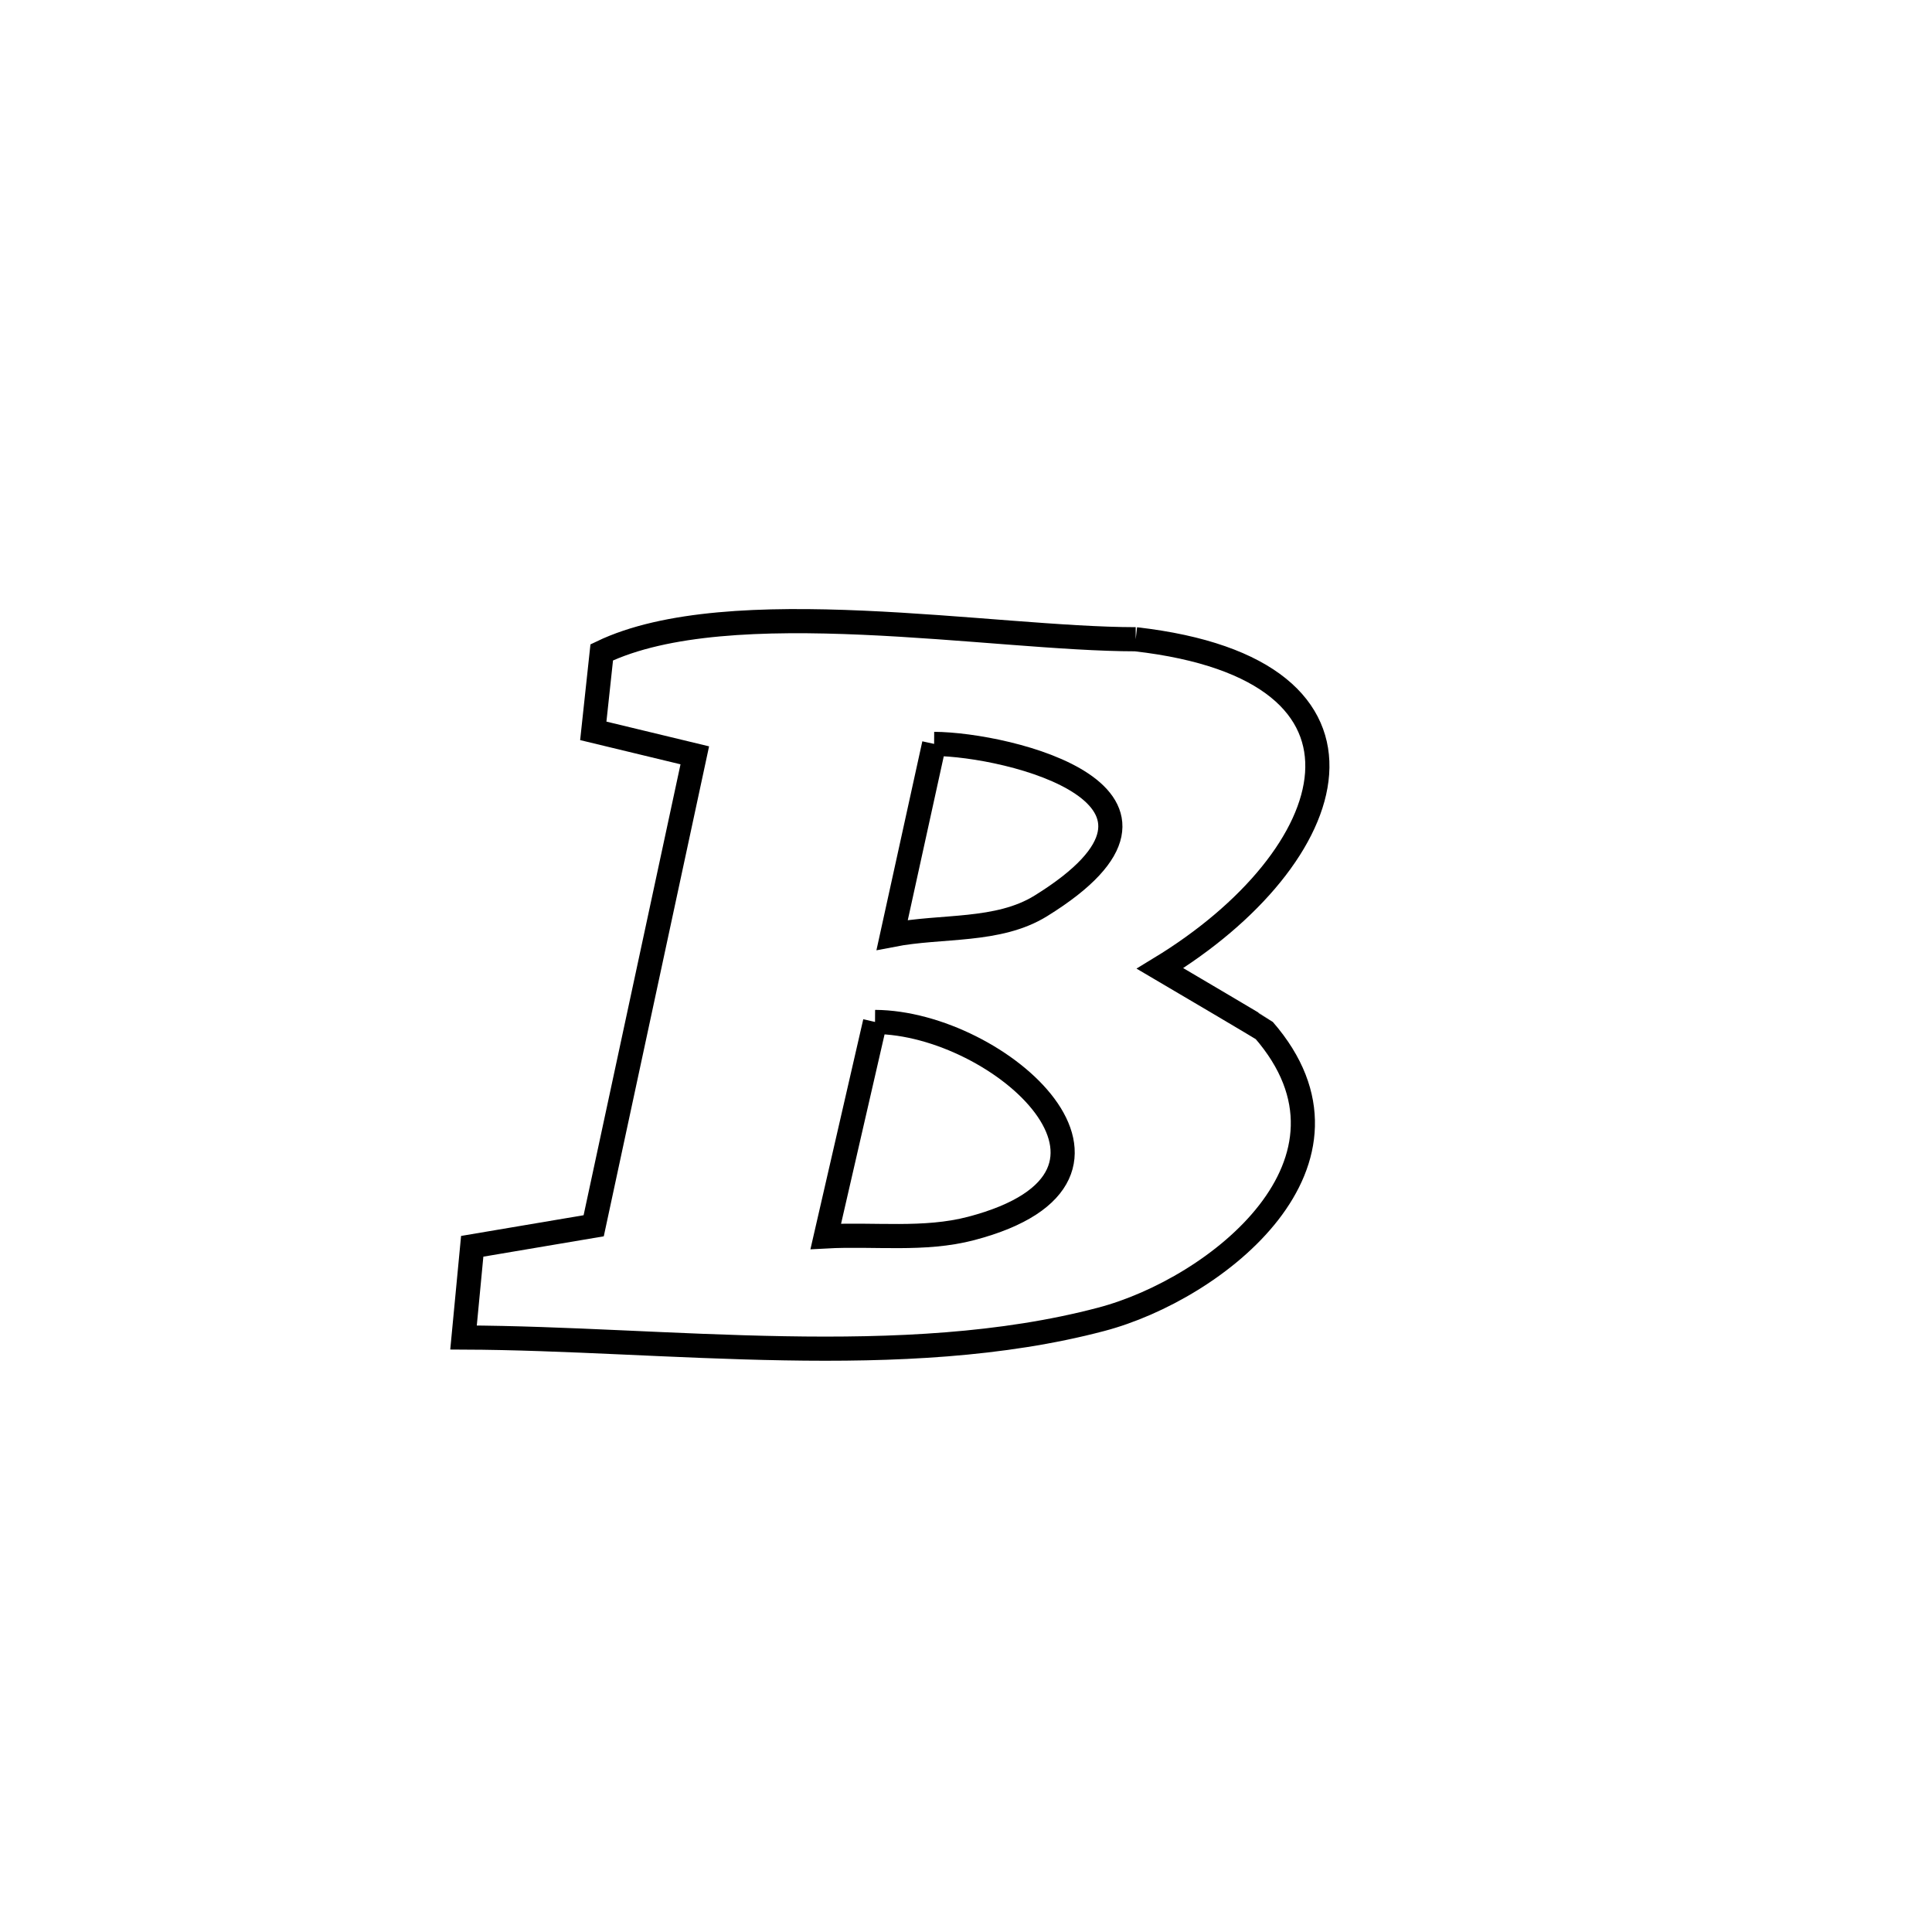 <svg xmlns="http://www.w3.org/2000/svg" viewBox="0.0 0.0 24.0 24.0" height="200px" width="200px"><path fill="none" stroke="black" stroke-width=".3" stroke-opacity="1.0"  filling="0" d="M14.108 7.941 L14.108 7.941 C17.438 8.322 16.687 10.645 14.41 12.03 L14.41 12.03 C14.689 12.194 15.692 12.786 15.698 12.793 C17.12 14.428 15.115 16.011 13.68 16.389 C12.45 16.714 11.1 16.773 9.742 16.749 C8.384 16.726 7.019 16.62 5.758 16.615 L5.758 16.615 C5.794 16.237 5.83 15.859 5.866 15.482 L5.866 15.482 C6.369 15.397 6.872 15.312 7.375 15.227 L7.375 15.227 C7.793 13.279 8.212 11.331 8.631 9.383 L8.631 9.383 C8.211 9.282 7.791 9.181 7.37 9.079 L7.37 9.079 C7.405 8.754 7.44 8.429 7.475 8.104 L7.475 8.104 C9.066 7.34 12.328 7.94 14.108 7.941 L14.108 7.941"></path>
<path fill="none" stroke="black" stroke-width=".3" stroke-opacity="1.0"  filling="0" d="M11.604 9.241 L11.604 9.241 C12.532 9.246 15.134 9.888 12.93 11.253 C12.397 11.583 11.699 11.494 11.083 11.614 L11.083 11.614 C11.138 11.365 11.536 9.551 11.604 9.241 L11.604 9.241"></path>
<path fill="none" stroke="black" stroke-width=".3" stroke-opacity="1.0"  filling="0" d="M10.87 12.695 L10.87 12.695 C12.421 12.704 14.542 14.609 12.065 15.26 C11.481 15.414 10.86 15.326 10.258 15.359 L10.258 15.359 C10.462 14.471 10.666 13.583 10.87 12.695 L10.87 12.695"></path></svg>